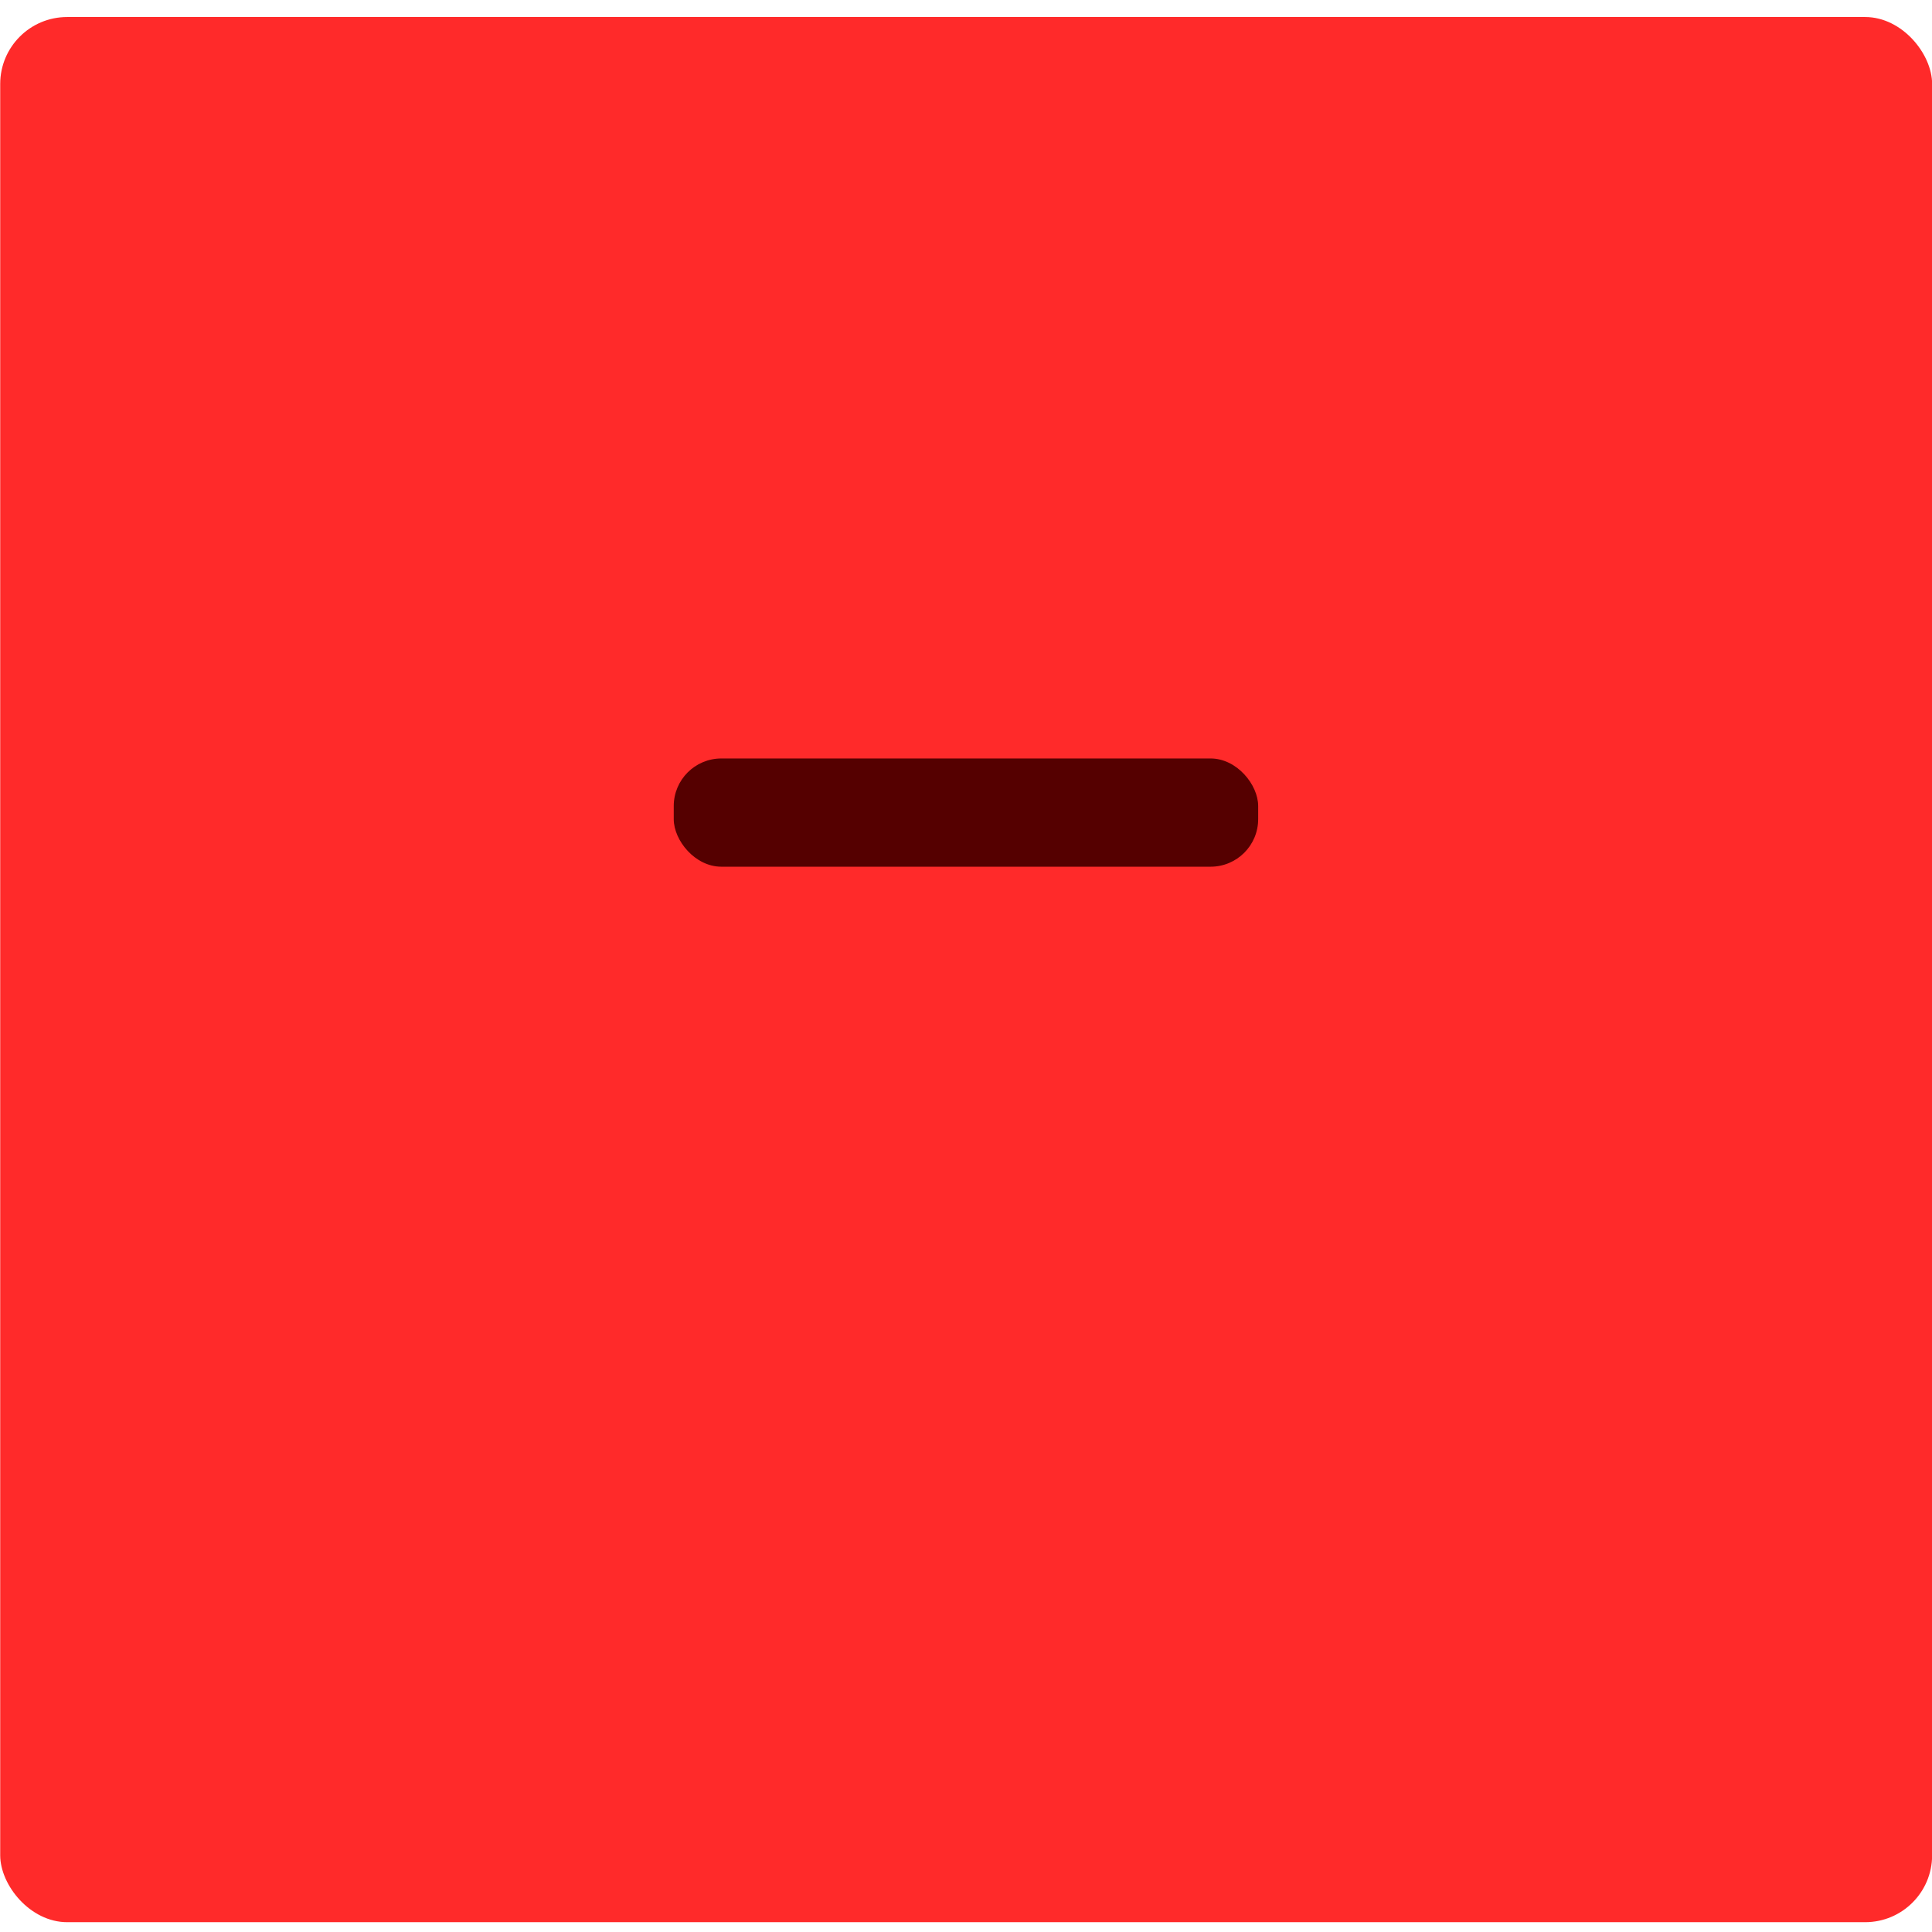<?xml version="1.0" encoding="UTF-8" standalone="no"?>
<svg
   xmlns:dc="http://purl.org/dc/elements/1.1/"
   xmlns:cc="http://creativecommons.org/ns#"
   xmlns:rdf="http://www.w3.org/1999/02/22-rdf-syntax-ns#"
   xmlns:svg="http://www.w3.org/2000/svg"
   xmlns="http://www.w3.org/2000/svg"
   xmlns:xlink="http://www.w3.org/1999/xlink"
   xmlns:sodipodi="http://sodipodi.sourceforge.net/DTD/sodipodi-0.dtd"
   xmlns:inkscape="http://www.inkscape.org/namespaces/inkscape"
   viewBox="0 0 48 48"
   id="svg2"
   version="1.1"
   inkscape:version="0.91 r13725"
   sodipodi:docname="krusader_root.svg">
  <sodipodi:namedview
     pagecolor="#ffffff"
     bordercolor="#666666"
     borderopacity="1"
     objecttolerance="10"
     gridtolerance="10"
     guidetolerance="10"
     inkscape:pageopacity="0"
     inkscape:pageshadow="2"
     inkscape:window-width="1280"
     inkscape:window-height="694"
     id="namedview26"
     showgrid="false"
     inkscape:zoom="4.9166667"
     inkscape:cx="-42.305085"
     inkscape:cy="24"
     inkscape:window-x="0"
     inkscape:window-y="0"
     inkscape:window-maximized="1"
     inkscape:current-layer="svg2" />
  <defs
     id="defs4">
    <linearGradient
       xlink:href="#1"
       id="3"
       x1="408.15"
       y1="518.7"
       x2="408.39"
       y2="512.06"
       gradientUnits="userSpaceOnUse"
       gradientTransform="matrix(0.896,0,0,0.896,-342.21,-442.25)" />
    <linearGradient
       gradientTransform="matrix(1.091,0,0,1.392,-421.714,-706.526)"
       gradientUnits="userSpaceOnUse"
       y2="504.66"
       x2="409.81"
       y1="542.3"
       x1="409.69"
       id="2">
      <stop
         stop-color="#dc3c30"
         id="stop8" />
      <stop
         offset="1"
         stop-color="#ff786d"
         id="stop10" />
    </linearGradient>
    <linearGradient
       xlink:href="#1"
       id="0"
       x1="248.2"
       y1="-2.274"
       x2="248.04"
       y2="-44.78"
       gradientUnits="userSpaceOnUse"
       gradientTransform="matrix(0.431,0,0,0.434,-85.88,15.286)" />
    <linearGradient
       id="1">
      <stop
         stop-color="#d3d3d3"
         id="stop14" />
      <stop
         offset="1"
         stop-color="#fcf9f9"
         id="stop16" />
    </linearGradient>
  </defs>
  <rect
     style="fill:#ff2a2a;stroke-width:1.162"
     id="rect22"
     rx="1.663"
     width="47.998"
     height="47.333"
     x="0.005"
     y="0.423" />
  <rect
     style="fill:#550000;fill-rule:evenodd"
     id="rect24"
     rx="1.182"
     y="18.844"
     x="16.739"
     height="2.689"
     width="14.52" />
</svg>
